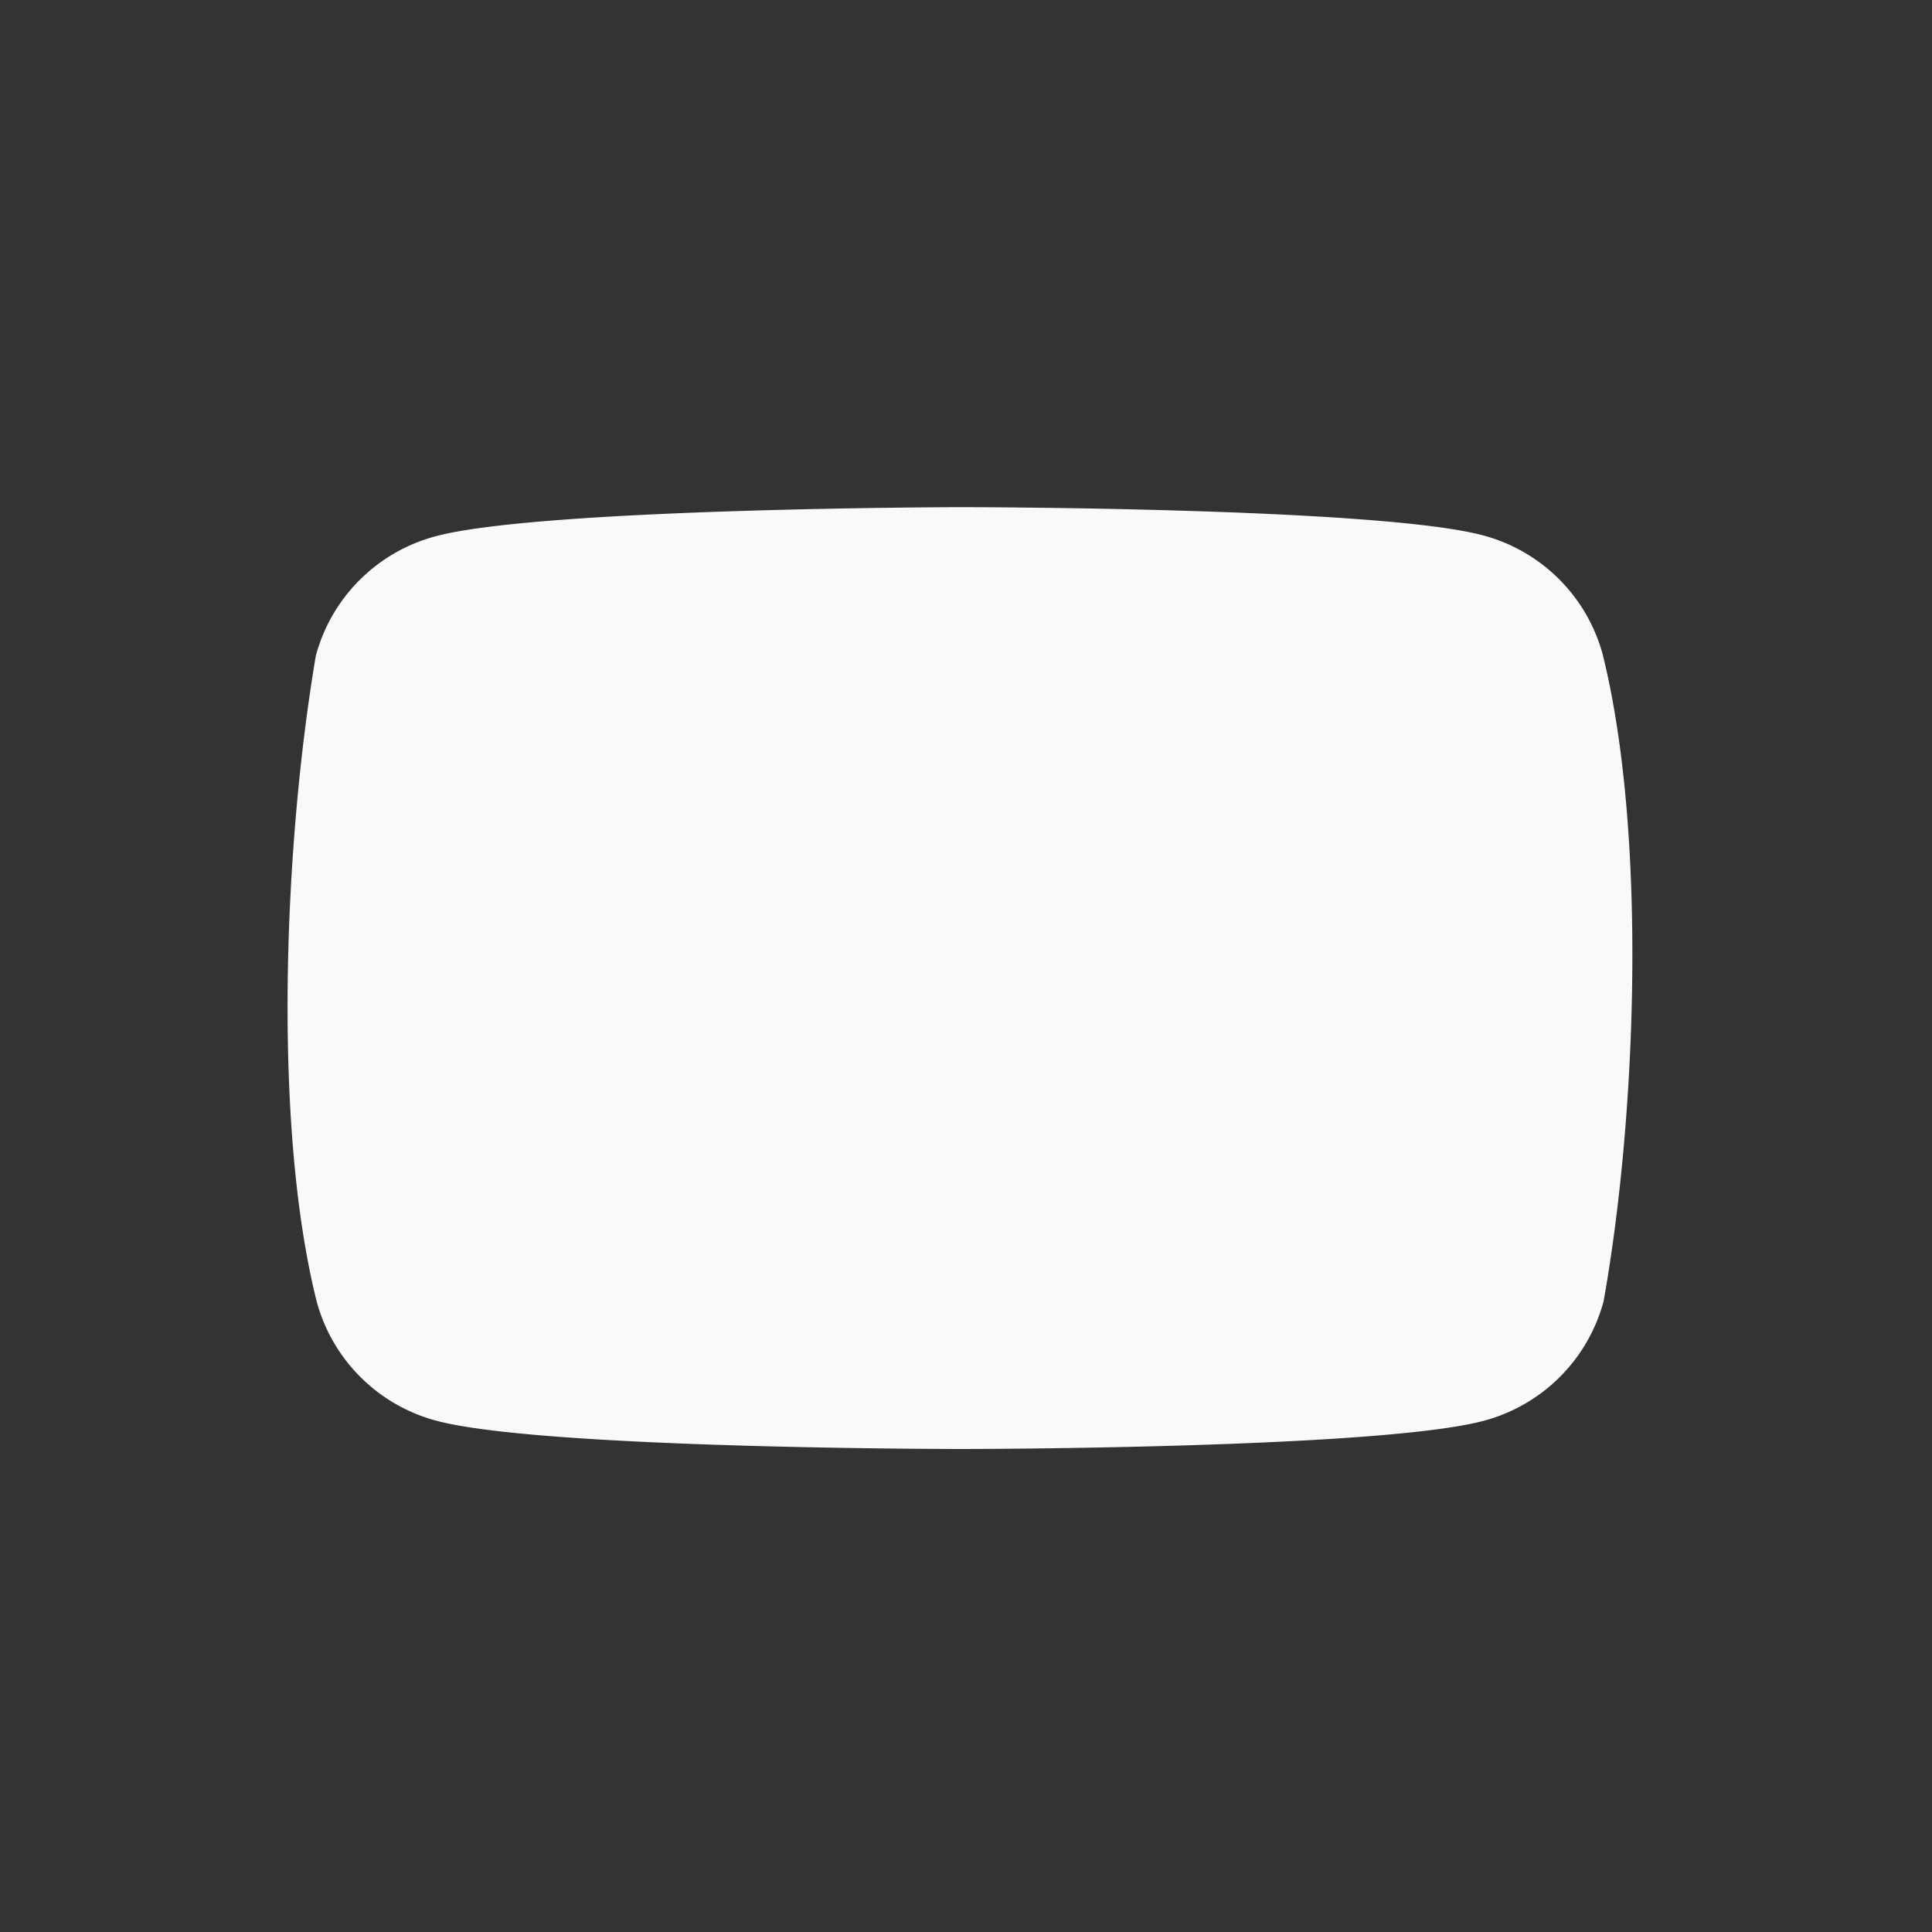<svg width="24" height="24" viewBox="0 0 24 24" fill="none" xmlns="http://www.w3.org/2000/svg">
    <rect x="0" y="0" width="24" height="24" fill="#333333" stroke="none"/>
    <path d="M12 24c6.627 0 12-5.373 12-12S18.627 0 12 0 0 5.373 0 12s5.373 12 12 12z"  />
    <path fill-rule="evenodd" d="M19.91 8.132a2.1 2.1 0 0 0-1.478-1.479C17.135 6.3 11.917 6.3 11.917 6.3s-5.218.01-6.514.364a2.1 2.1 0 0 0-1.479 1.479c-.392 2.303-.544 5.813.01 8.025a2.1 2.1 0 0 0 1.48 1.479C6.71 18 11.927 18 11.927 18s5.218 0 6.514-.353a2.101 2.101 0 0 0 1.479-1.48c.413-2.306.541-5.814-.01-8.035z" fill="#F8F9FB" />
    <path d="M10.256 14.656l4.329-2.507-4.329-2.507v5.014z"  />
</svg>

